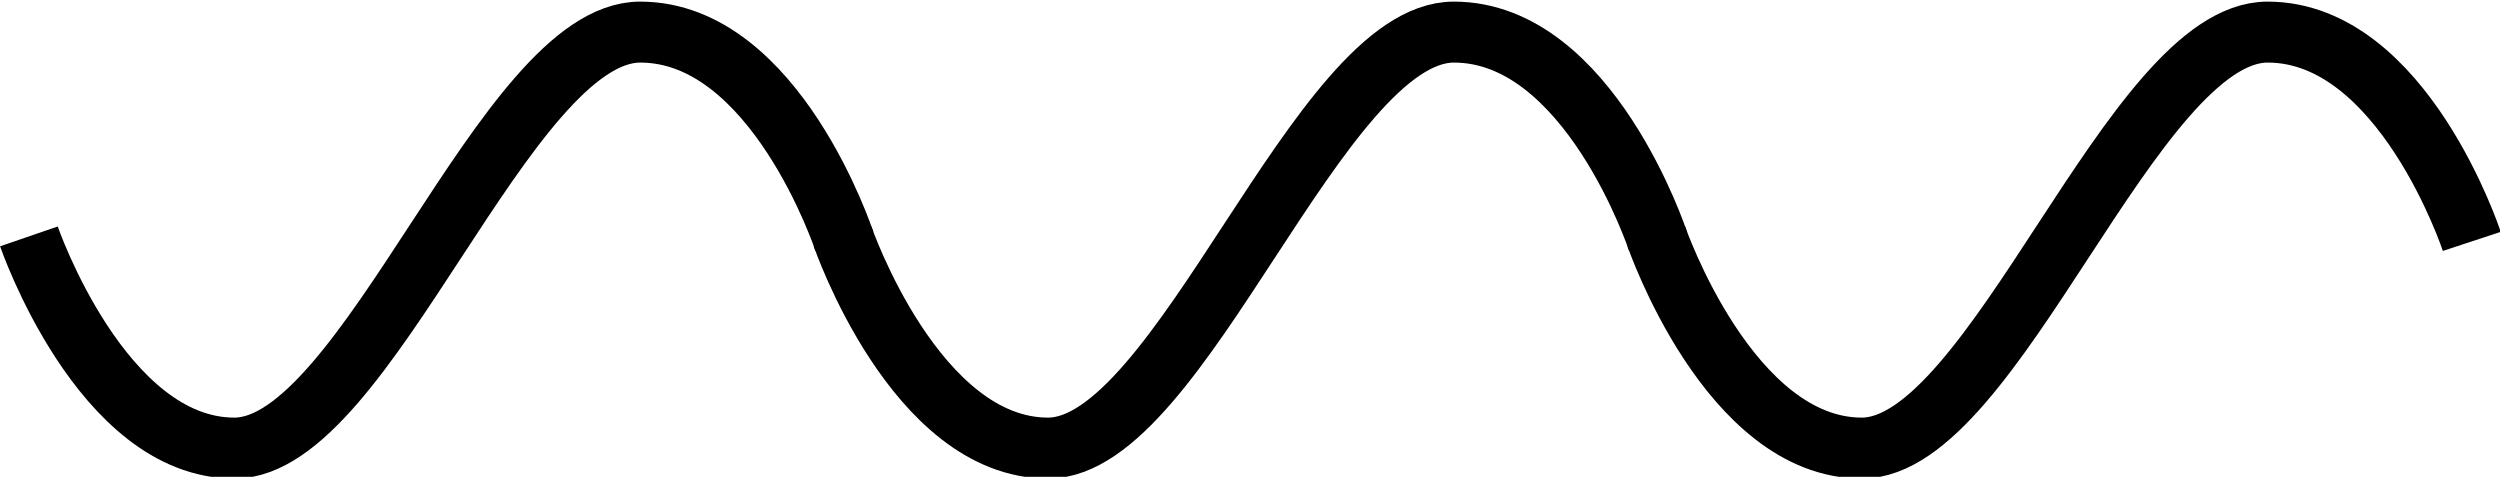<?xml version="1.0" encoding="UTF-8" standalone="no"?>
<!-- Created with Inkscape (http://www.inkscape.org/) -->

<svg
   width="45.095mm"
   height="8.601mm"
   viewBox="0 0 45.095 8.601"
   version="1.1"
   id="svg1"
   xmlns="http://www.w3.org/2000/svg"
   xmlns:svg="http://www.w3.org/2000/svg">
  <defs
     id="defs1" />
  <g
     id="layer1"
     transform="translate(-25.53,-131.807)">
    <g
       id="g7"
       transform="matrix(0.699,0,0,0.699,21.159,27.921)"
       style="stroke-width:1.573;stroke-dasharray:none">
      <path
         style="fill:none;fill-opacity:1;stroke:#000000;stroke-width:1.573;stroke-dasharray:none;stroke-opacity:1"
         d="m 6.999,154.721 c 0,0 1.878,5.463 5.303,5.463 3.425,0 6.981,-10.735 10.472,-10.735 3.491,0 5.269,5.401 5.269,5.401"
         id="path5" />
      <path
         style="fill:none;fill-opacity:1;stroke:#000000;stroke-width:1.573;stroke-dasharray:none;stroke-opacity:1"
         d="m 27.996,154.721 c 0,0 1.878,5.463 5.303,5.463 3.425,0 6.981,-10.735 10.472,-10.735 3.491,0 5.269,5.401 5.269,5.401"
         id="path6" />
      <path
         style="fill:none;fill-opacity:1;stroke:#000000;stroke-width:1.573;stroke-dasharray:none;stroke-opacity:1"
         d="m 48.995,154.721 c 0,0 1.878,5.463 5.303,5.463 3.425,0 6.981,-10.735 10.472,-10.735 3.491,0 5.269,5.401 5.269,5.401"
         id="path7" />
    </g>
  </g>
</svg>
